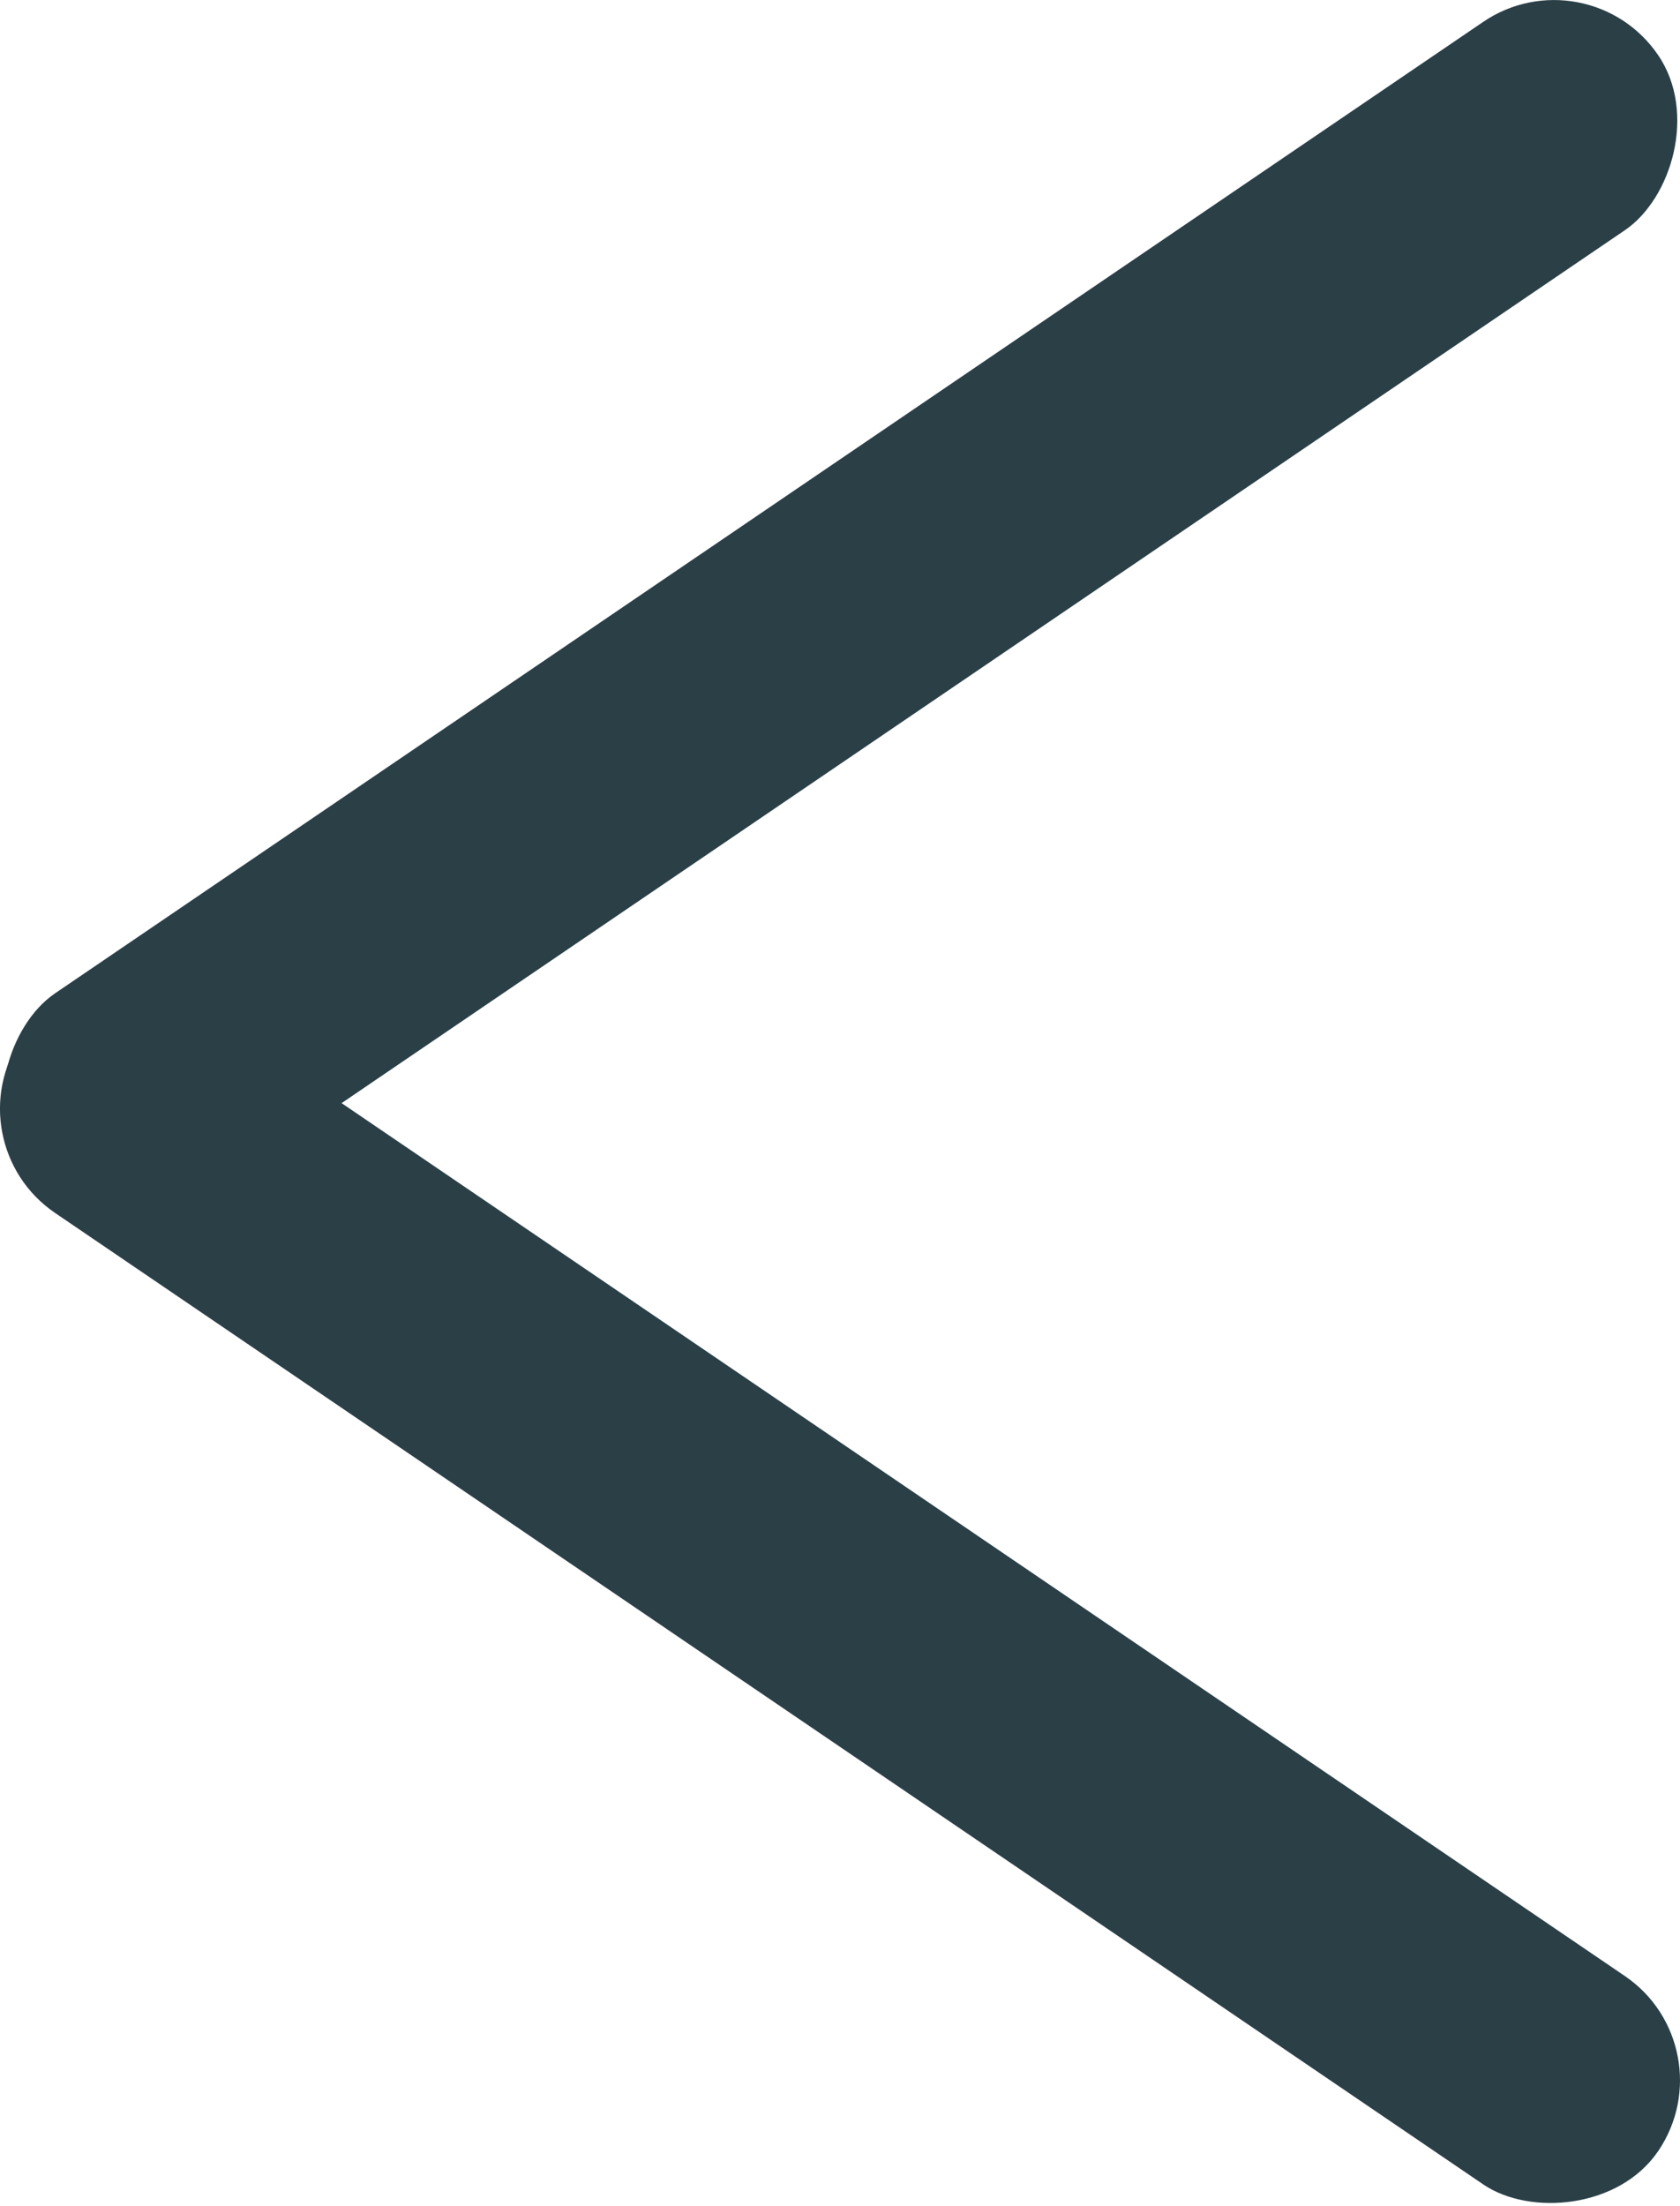 <?xml version="1.0" encoding="UTF-8"?>
<svg id="Layer_1" data-name="Layer 1" xmlns="http://www.w3.org/2000/svg" viewBox="0 0 613.15 804.77">
  <defs>
    <style>
      .cls-1 {
        fill: #2b3f47;
        stroke-width: 0px;
      }
    </style>
  </defs>
  <rect class="cls-1" x="260.62" y="220.51" width="91.92" height="722.2" rx="45.96" ry="45.96" transform="translate(959.92 655.1) rotate(124.21)"/>
  <rect class="cls-1" x="260.62" y="-137.95" width="91.92" height="722.2" rx="45.96" ry="45.96" transform="translate(318.74 -155.84) rotate(55.79)"/>
</svg>